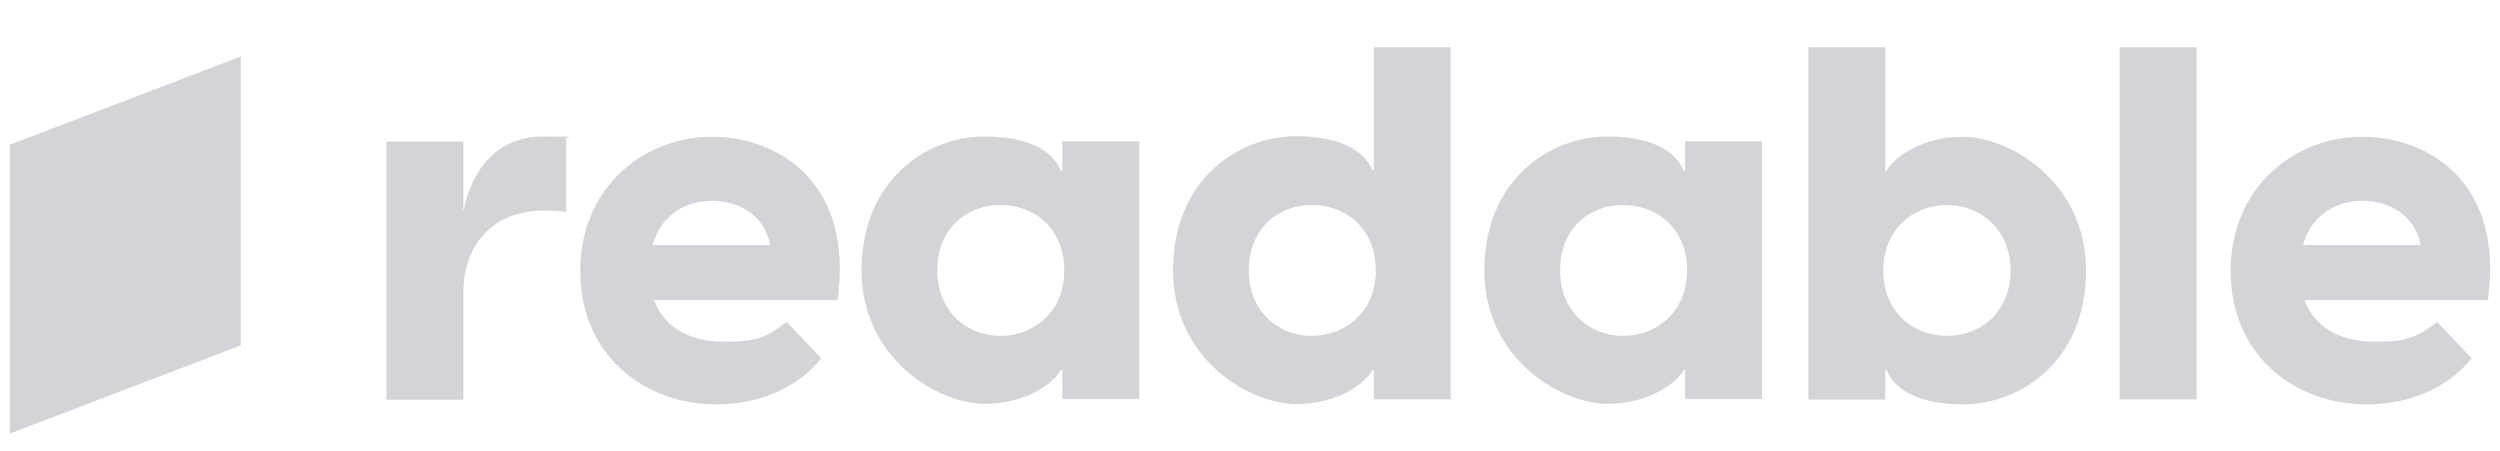 <svg width="72" height="13" viewBox="0 0 72 12" fill="none" xmlns="http://www.w3.org/2000/svg">
  <g clip-path="url(#clip0_52_1000)">
    <path
      d="M16.307 3.504V5.606C16.138 5.573 15.848 5.565 15.663 5.565C14.189 5.565 13.344 6.548 13.344 7.949V11.01H11.129V3.576H13.344V5.59C13.585 4.39 14.302 3.431 15.647 3.431C16.992 3.431 16.122 3.447 16.307 3.504Z"
      fill="#D4D4D8"
    />
    <path
      d="M24.12 8.142H18.837C19.135 8.94 19.876 9.342 20.867 9.342C21.857 9.342 22.107 9.189 22.655 8.771L23.653 9.817C23.041 10.591 21.978 11.146 20.625 11.146C18.571 11.146 16.711 9.745 16.711 7.305C16.711 4.864 18.579 3.439 20.496 3.439C22.413 3.439 24.596 4.752 24.12 8.15V8.142ZM18.797 6.556H22.179C22.026 5.702 21.269 5.283 20.52 5.283C19.771 5.283 19.038 5.67 18.797 6.556Z"
      fill="#D4D4D8"
    />
    <path
      d="M24.812 7.289C24.812 4.704 26.673 3.431 28.356 3.431C30.039 3.431 30.442 4.148 30.555 4.414H30.595V3.568H32.81V10.994H30.595V10.148H30.555C30.442 10.422 29.669 11.13 28.356 11.13C27.043 11.13 24.812 9.858 24.812 7.273V7.289ZM30.651 7.289C30.651 6.073 29.782 5.404 28.807 5.404C27.833 5.404 26.995 6.089 26.995 7.289C26.995 8.489 27.865 9.173 28.807 9.173C29.749 9.173 30.651 8.505 30.651 7.289Z"
      fill="#D4D4D8"
    />
    <path
      d="M41.781 0.862V11.001H39.566V10.156H39.526C39.413 10.43 38.64 11.138 37.327 11.138C36.014 11.138 33.783 9.866 33.783 7.281C33.783 4.695 35.644 3.423 37.327 3.423C39.01 3.423 39.413 4.14 39.526 4.405H39.566V0.862H41.781ZM39.622 7.289C39.622 6.073 38.752 5.404 37.778 5.404C36.803 5.404 35.966 6.089 35.966 7.289C35.966 8.489 36.836 9.173 37.778 9.173C38.72 9.173 39.622 8.505 39.622 7.289Z"
      fill="#D4D4D8"
    />
    <path
      d="M42.748 7.289C42.748 4.704 44.608 3.431 46.292 3.431C47.975 3.431 48.378 4.148 48.49 4.414H48.531V3.568H50.745V10.994H48.531V10.148H48.49C48.378 10.422 47.604 11.13 46.292 11.13C44.979 11.13 42.748 9.858 42.748 7.273V7.289ZM48.587 7.289C48.587 6.073 47.717 5.404 46.743 5.404C45.768 5.404 44.931 6.089 44.931 7.289C44.931 8.489 45.8 9.173 46.743 9.173C47.685 9.173 48.587 8.505 48.587 7.289Z"
      fill="#D4D4D8"
    />
    <path
      d="M60.079 7.289C60.079 9.874 58.219 11.146 56.536 11.146C54.852 11.146 54.45 10.43 54.337 10.164H54.297V11.009H52.082V0.862H54.297V4.422H54.337C54.45 4.148 55.223 3.439 56.536 3.439C57.849 3.439 60.079 4.711 60.079 7.297V7.289ZM57.905 7.289C57.905 6.089 57.019 5.404 56.077 5.404C55.134 5.404 54.24 6.073 54.24 7.289C54.24 8.505 55.11 9.173 56.077 9.173C57.043 9.173 57.905 8.489 57.905 7.289Z"
      fill="#D4D4D8"
    />
    <path d="M61.045 0.862H63.26V11.001H61.045V0.862Z" fill="#D4D4D8" />
    <path
      d="M71.652 8.142H66.368C66.666 8.94 67.407 9.342 68.398 9.342C69.388 9.342 69.638 9.189 70.186 8.771L71.184 9.817C70.572 10.591 69.509 11.146 68.156 11.146C66.103 11.146 64.242 9.745 64.242 7.305C64.242 4.864 66.111 3.439 68.027 3.439C69.944 3.439 72.127 4.752 71.652 8.15V8.142ZM66.328 6.556H69.711C69.558 5.702 68.801 5.283 68.052 5.283C67.303 5.283 66.57 5.67 66.328 6.556Z"
      fill="#D4D4D8"
    />
    <path d="M6.935 1.127V9.447L0.25 12V3.68L6.935 1.127Z" fill="#D4D4D8" />
  </g>
  <defs>
    <clipPath id="clip0_52_1000">
      <rect width="71.436" height="12" fill="white" transform="translate(0.281)" />
    </clipPath>
  </defs>
</svg>

